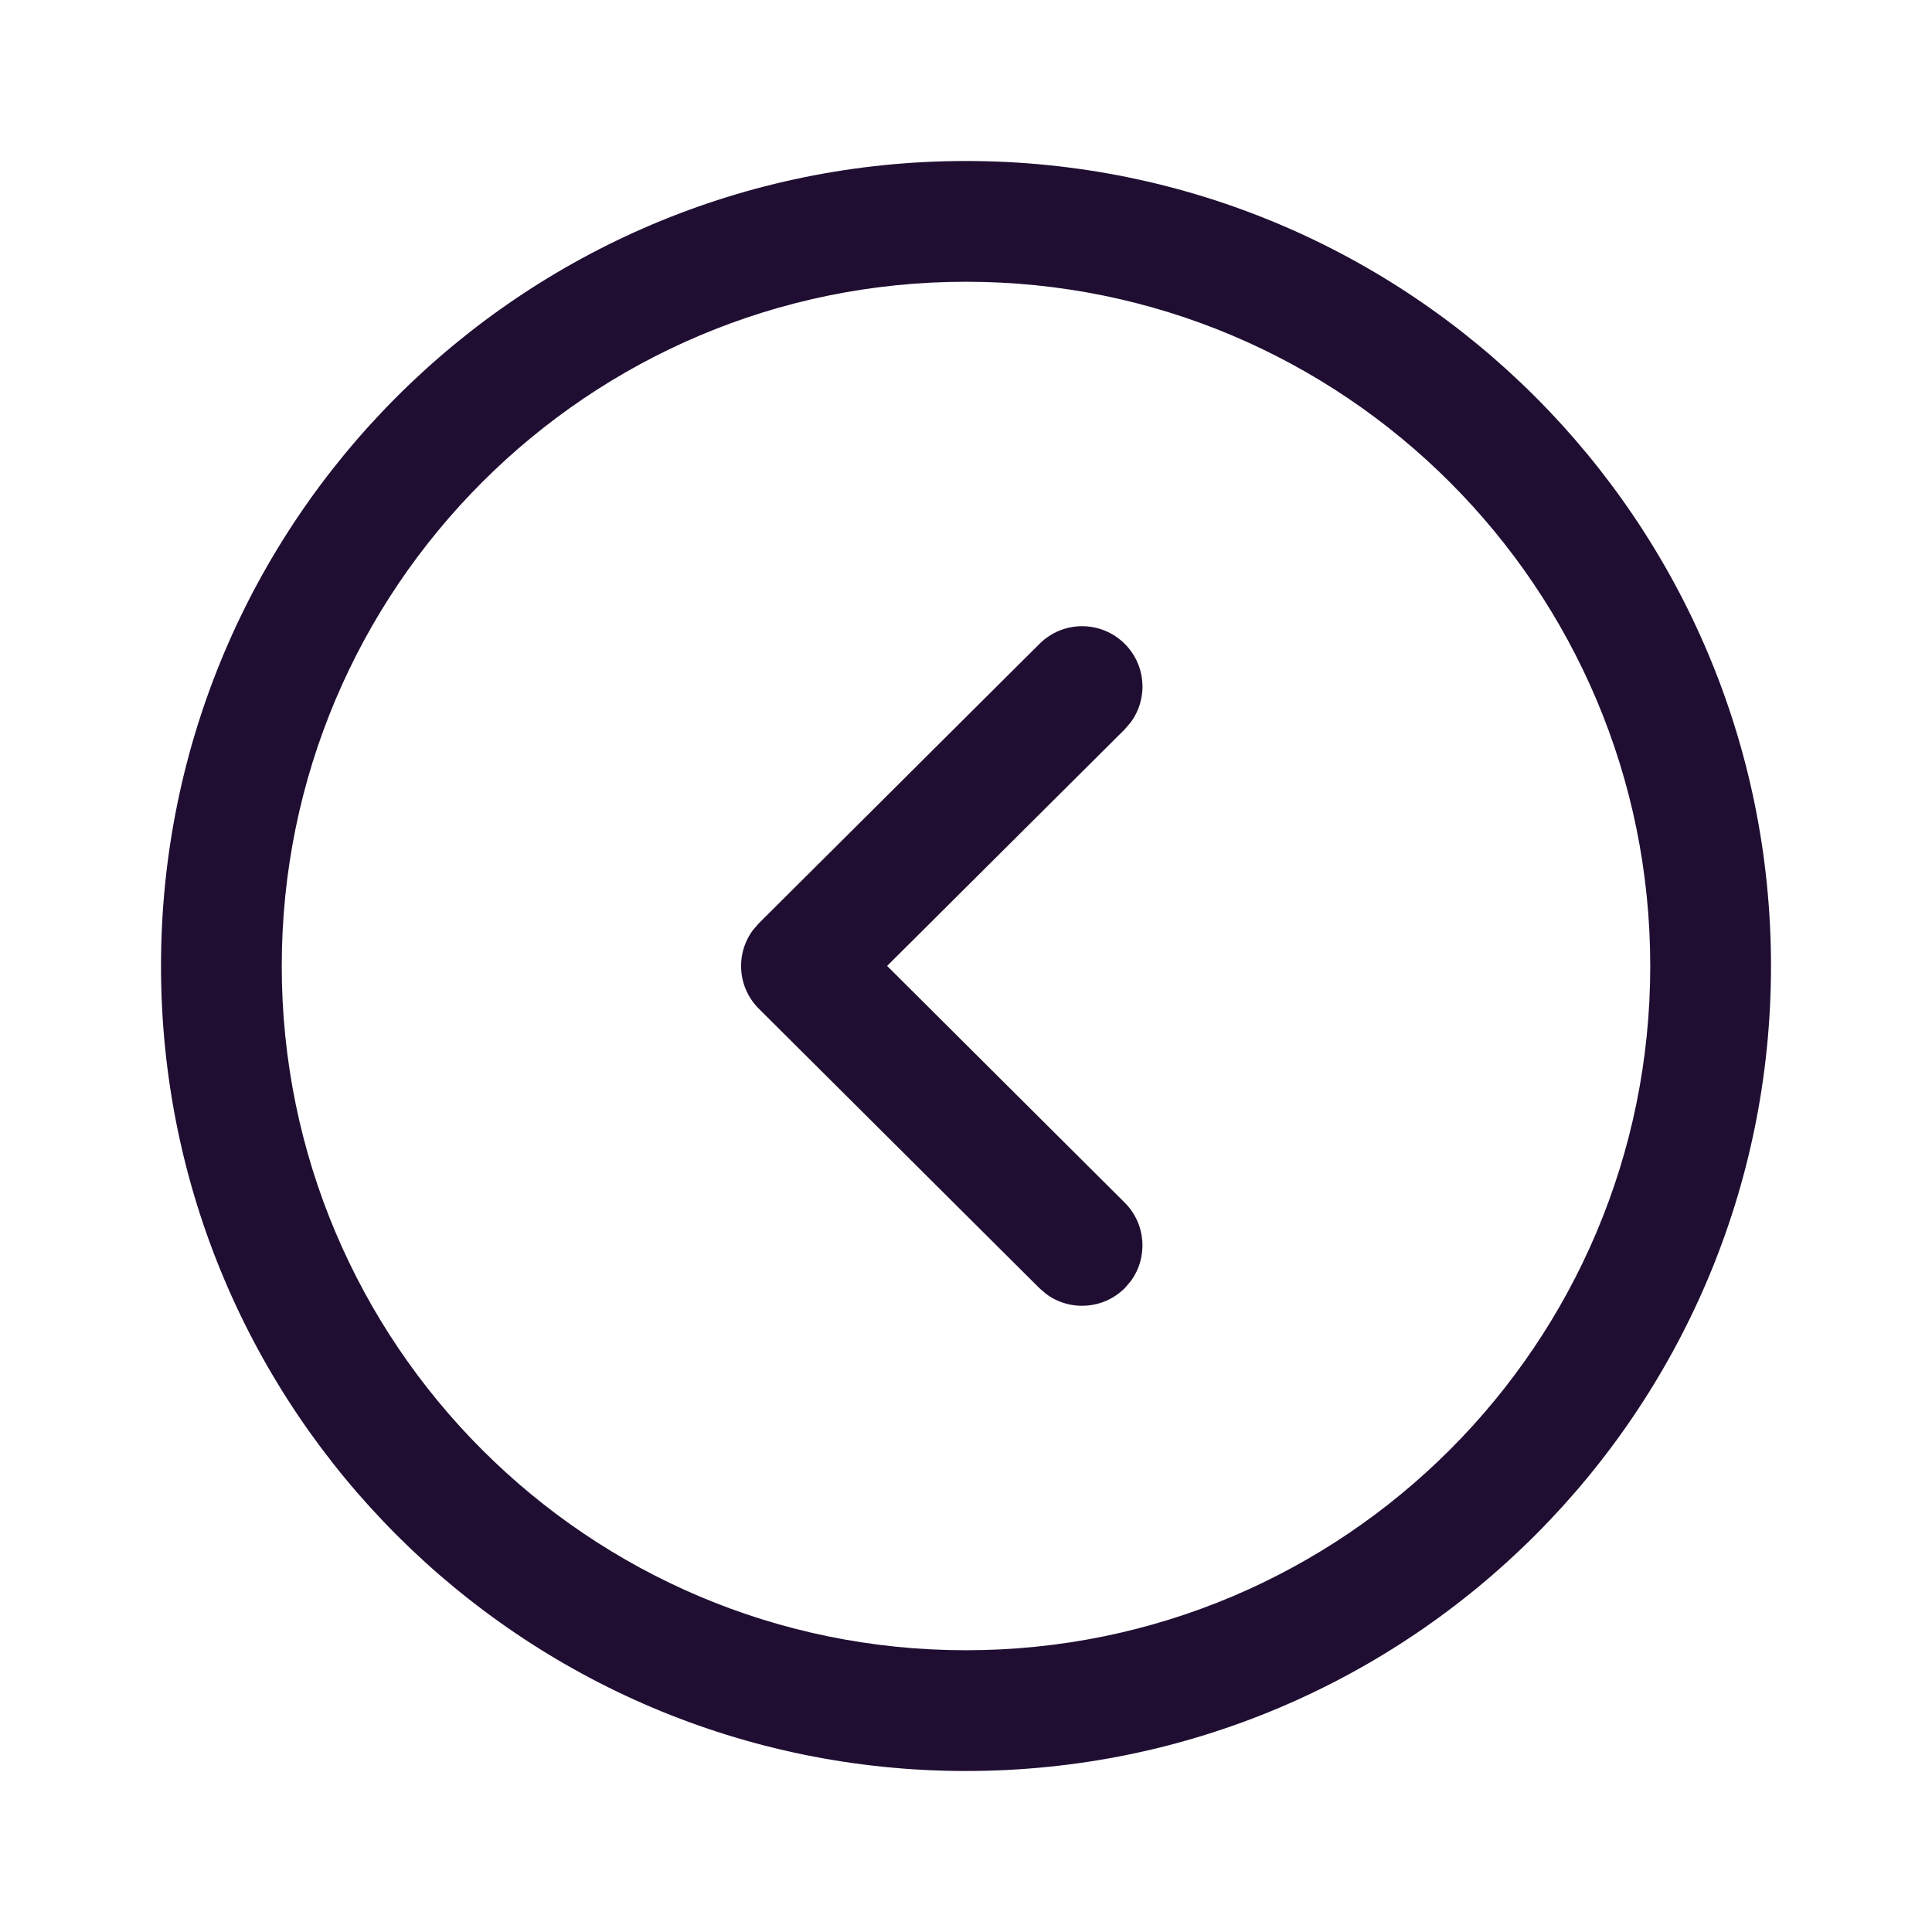 <svg width="24" height="24" viewBox="0 0 24 24" fill="none" xmlns="http://www.w3.org/2000/svg">
<path fill-rule="evenodd" clip-rule="evenodd" d="M22 12C22 6.477 17.523 2 12 2C6.477 2 2 6.477 2 12C2 17.522 6.478 22 12 22C17.522 22 22 17.522 22 12ZM20.5 12C20.5 16.694 16.694 20.5 12 20.5C7.306 20.5 3.5 16.694 3.5 12C3.5 7.306 7.306 3.5 12 3.5C16.694 3.5 20.5 7.306 20.5 12ZM14.044 8.976C14.263 8.683 14.239 8.267 13.974 8C13.681 7.706 13.207 7.705 12.913 7.998L9.427 11.469L9.354 11.553C9.135 11.847 9.159 12.265 9.427 12.531L12.913 16.003L12.997 16.075C13.291 16.292 13.708 16.267 13.974 16L14.046 15.916C14.263 15.622 14.238 15.205 13.972 14.94L11.02 11.999L13.972 9.06L14.044 8.976Z" fill="#200E32"/>
</svg>
